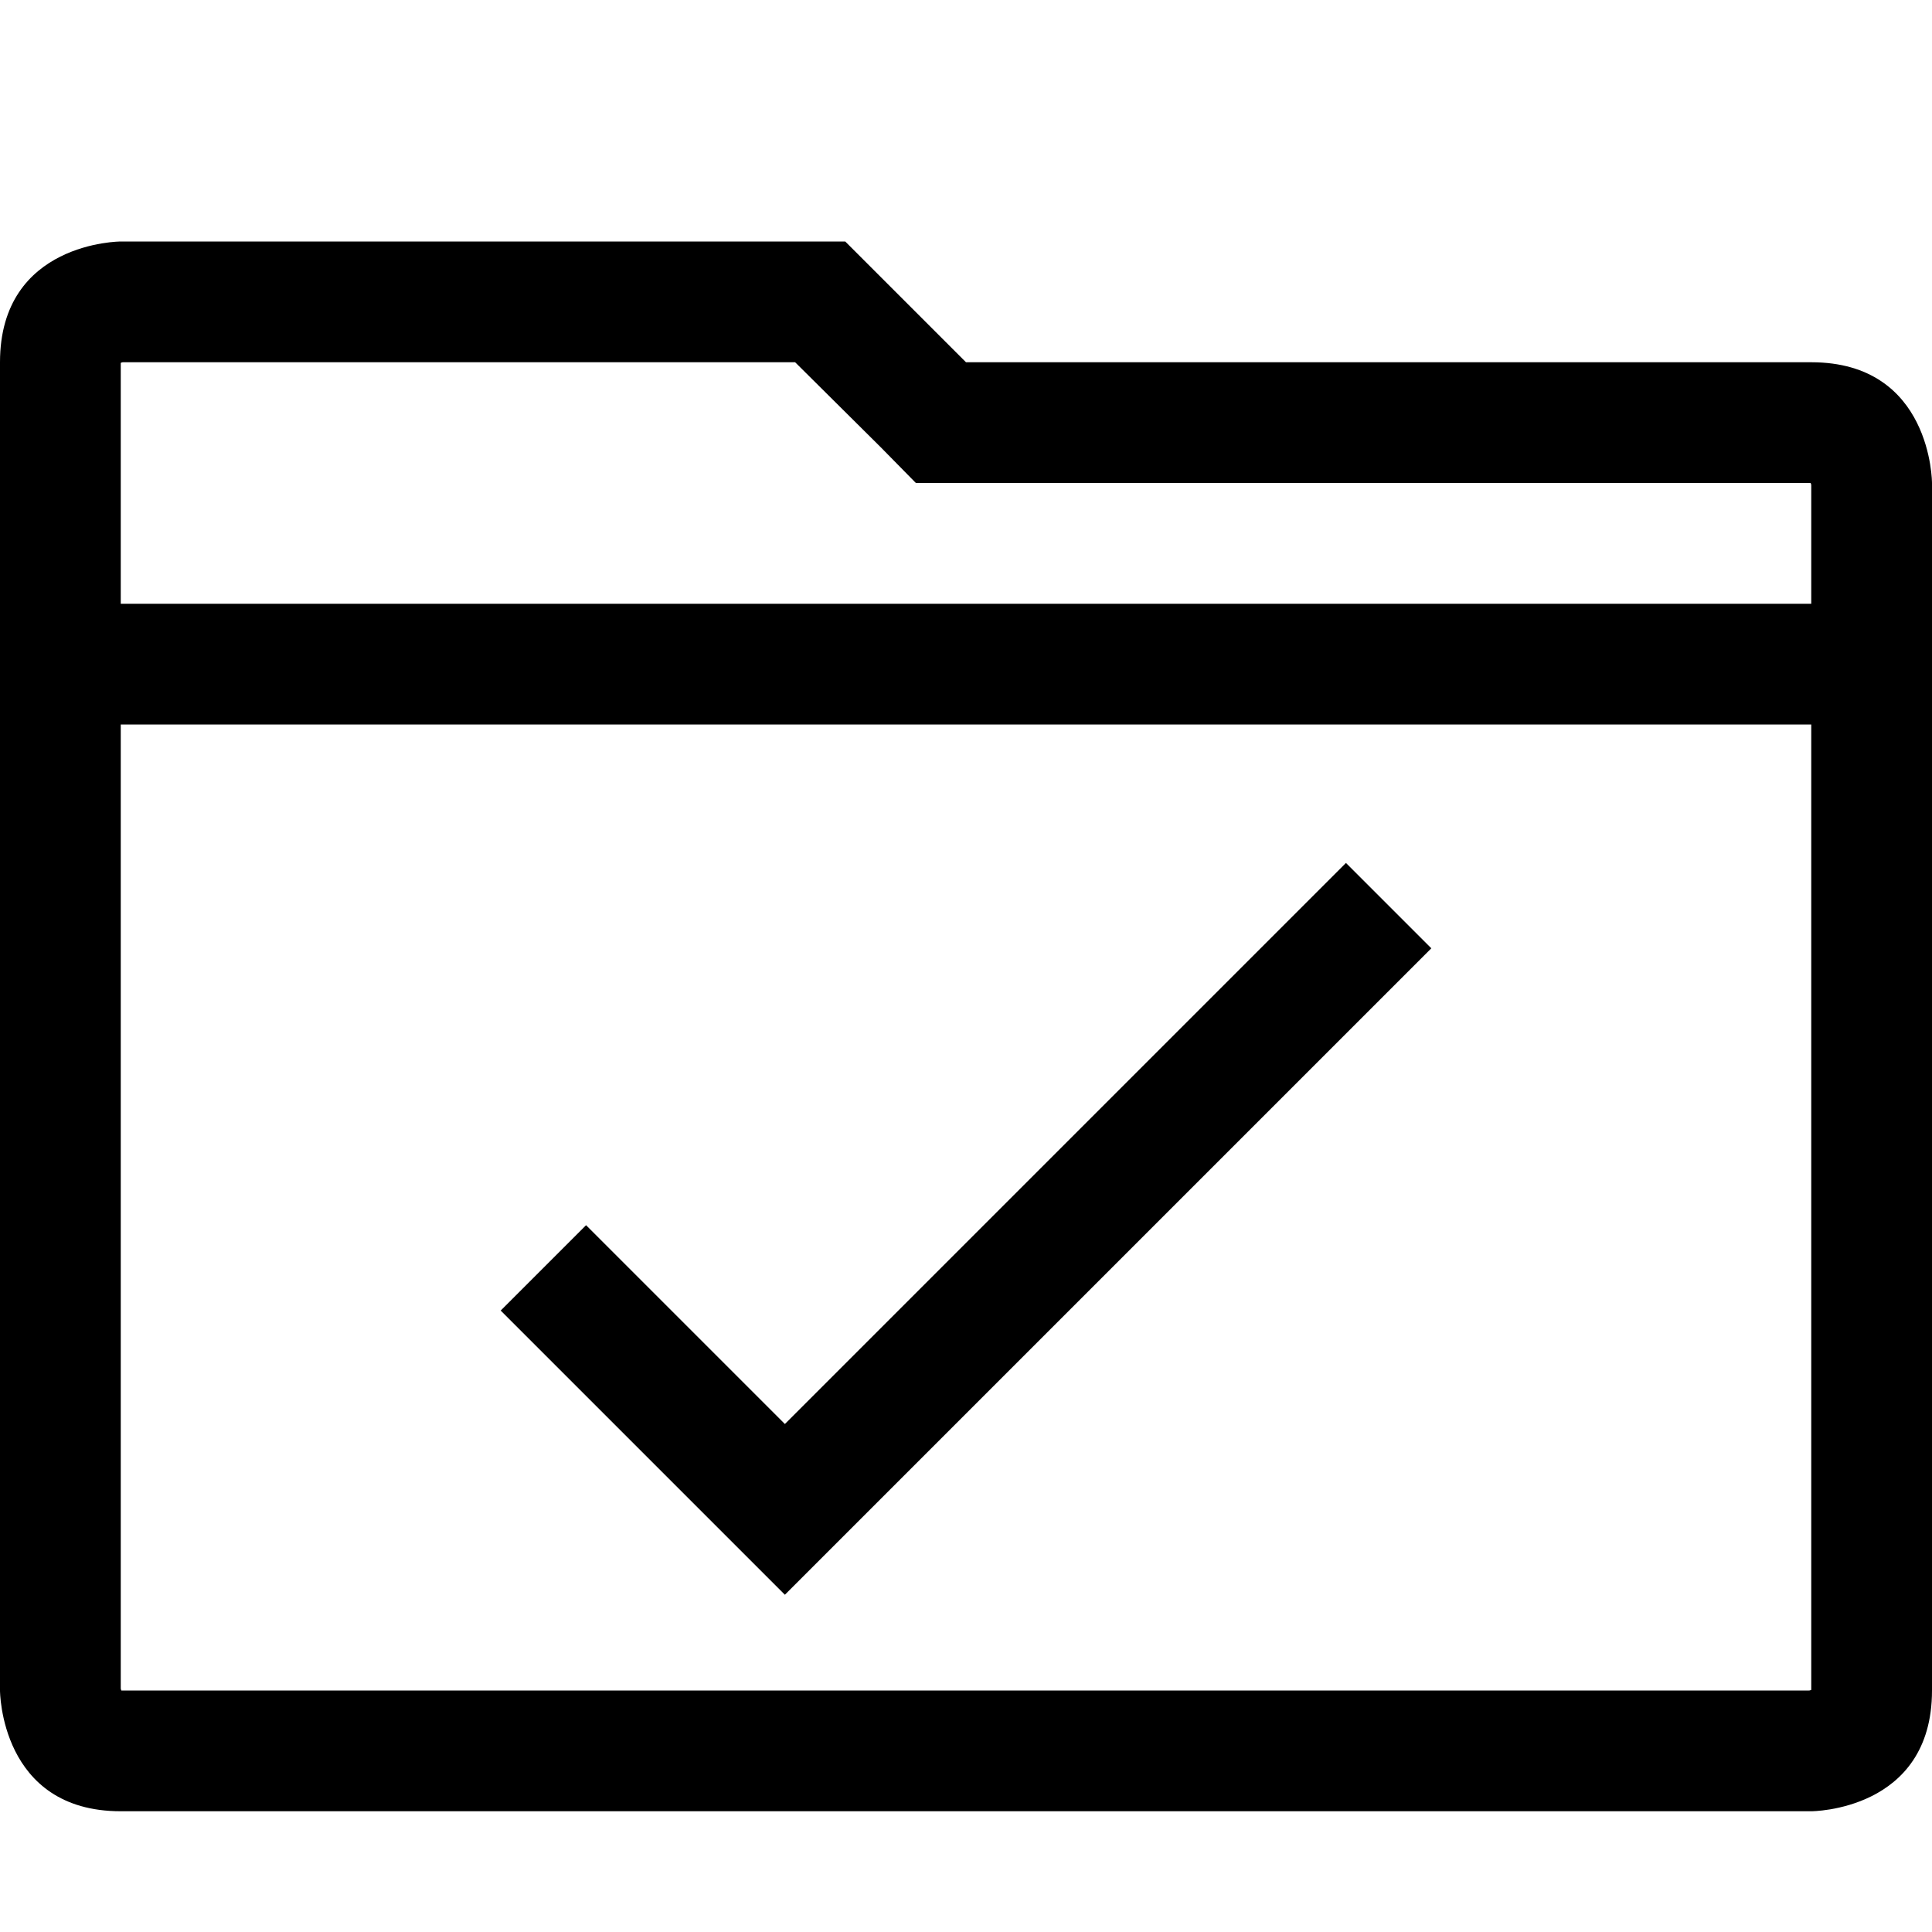 <?xml version="1.0" encoding="utf-8"?>
<!-- Generator: Adobe Illustrator 16.0.0, SVG Export Plug-In . SVG Version: 6.00 Build 0)  -->
<!DOCTYPE svg PUBLIC "-//W3C//DTD SVG 1.1//EN" "http://www.w3.org/Graphics/SVG/1.1/DTD/svg11.dtd">
<svg xmlns="http://www.w3.org/2000/svg" xmlns:xlink="http://www.w3.org/1999/xlink" version="1.1" id="Capa_1" x="0px" y="0px" width="32px" height="32px" viewBox="0 0 32 32" enable-background="new 0 0 32 32" xml:space="preserve">
<path d="M30,6H16l-2-2H2c0,0-2,0-2,2v22c0,0,0,2,2,2h28c0,0,2,0,2-2V8C32,8,32,6,30,6z M30,27.99C29.98,28,29.97,28,29.96,28H2.01  C2,27.98,2,27.97,2,27.96V12h28V27.99z M30,10H2V6.01C2.02,6,2.03,6,2.04,6h11.13l1.42,1.41L15.17,8h14.82C30,8.02,30,8.03,30,8.04  V10z"/>
<g>
	<polygon points="13,26.414 8.293,21.707 9.707,20.293 13,23.586 22.293,14.293 23.707,15.707  "/>
</g>
</svg>
